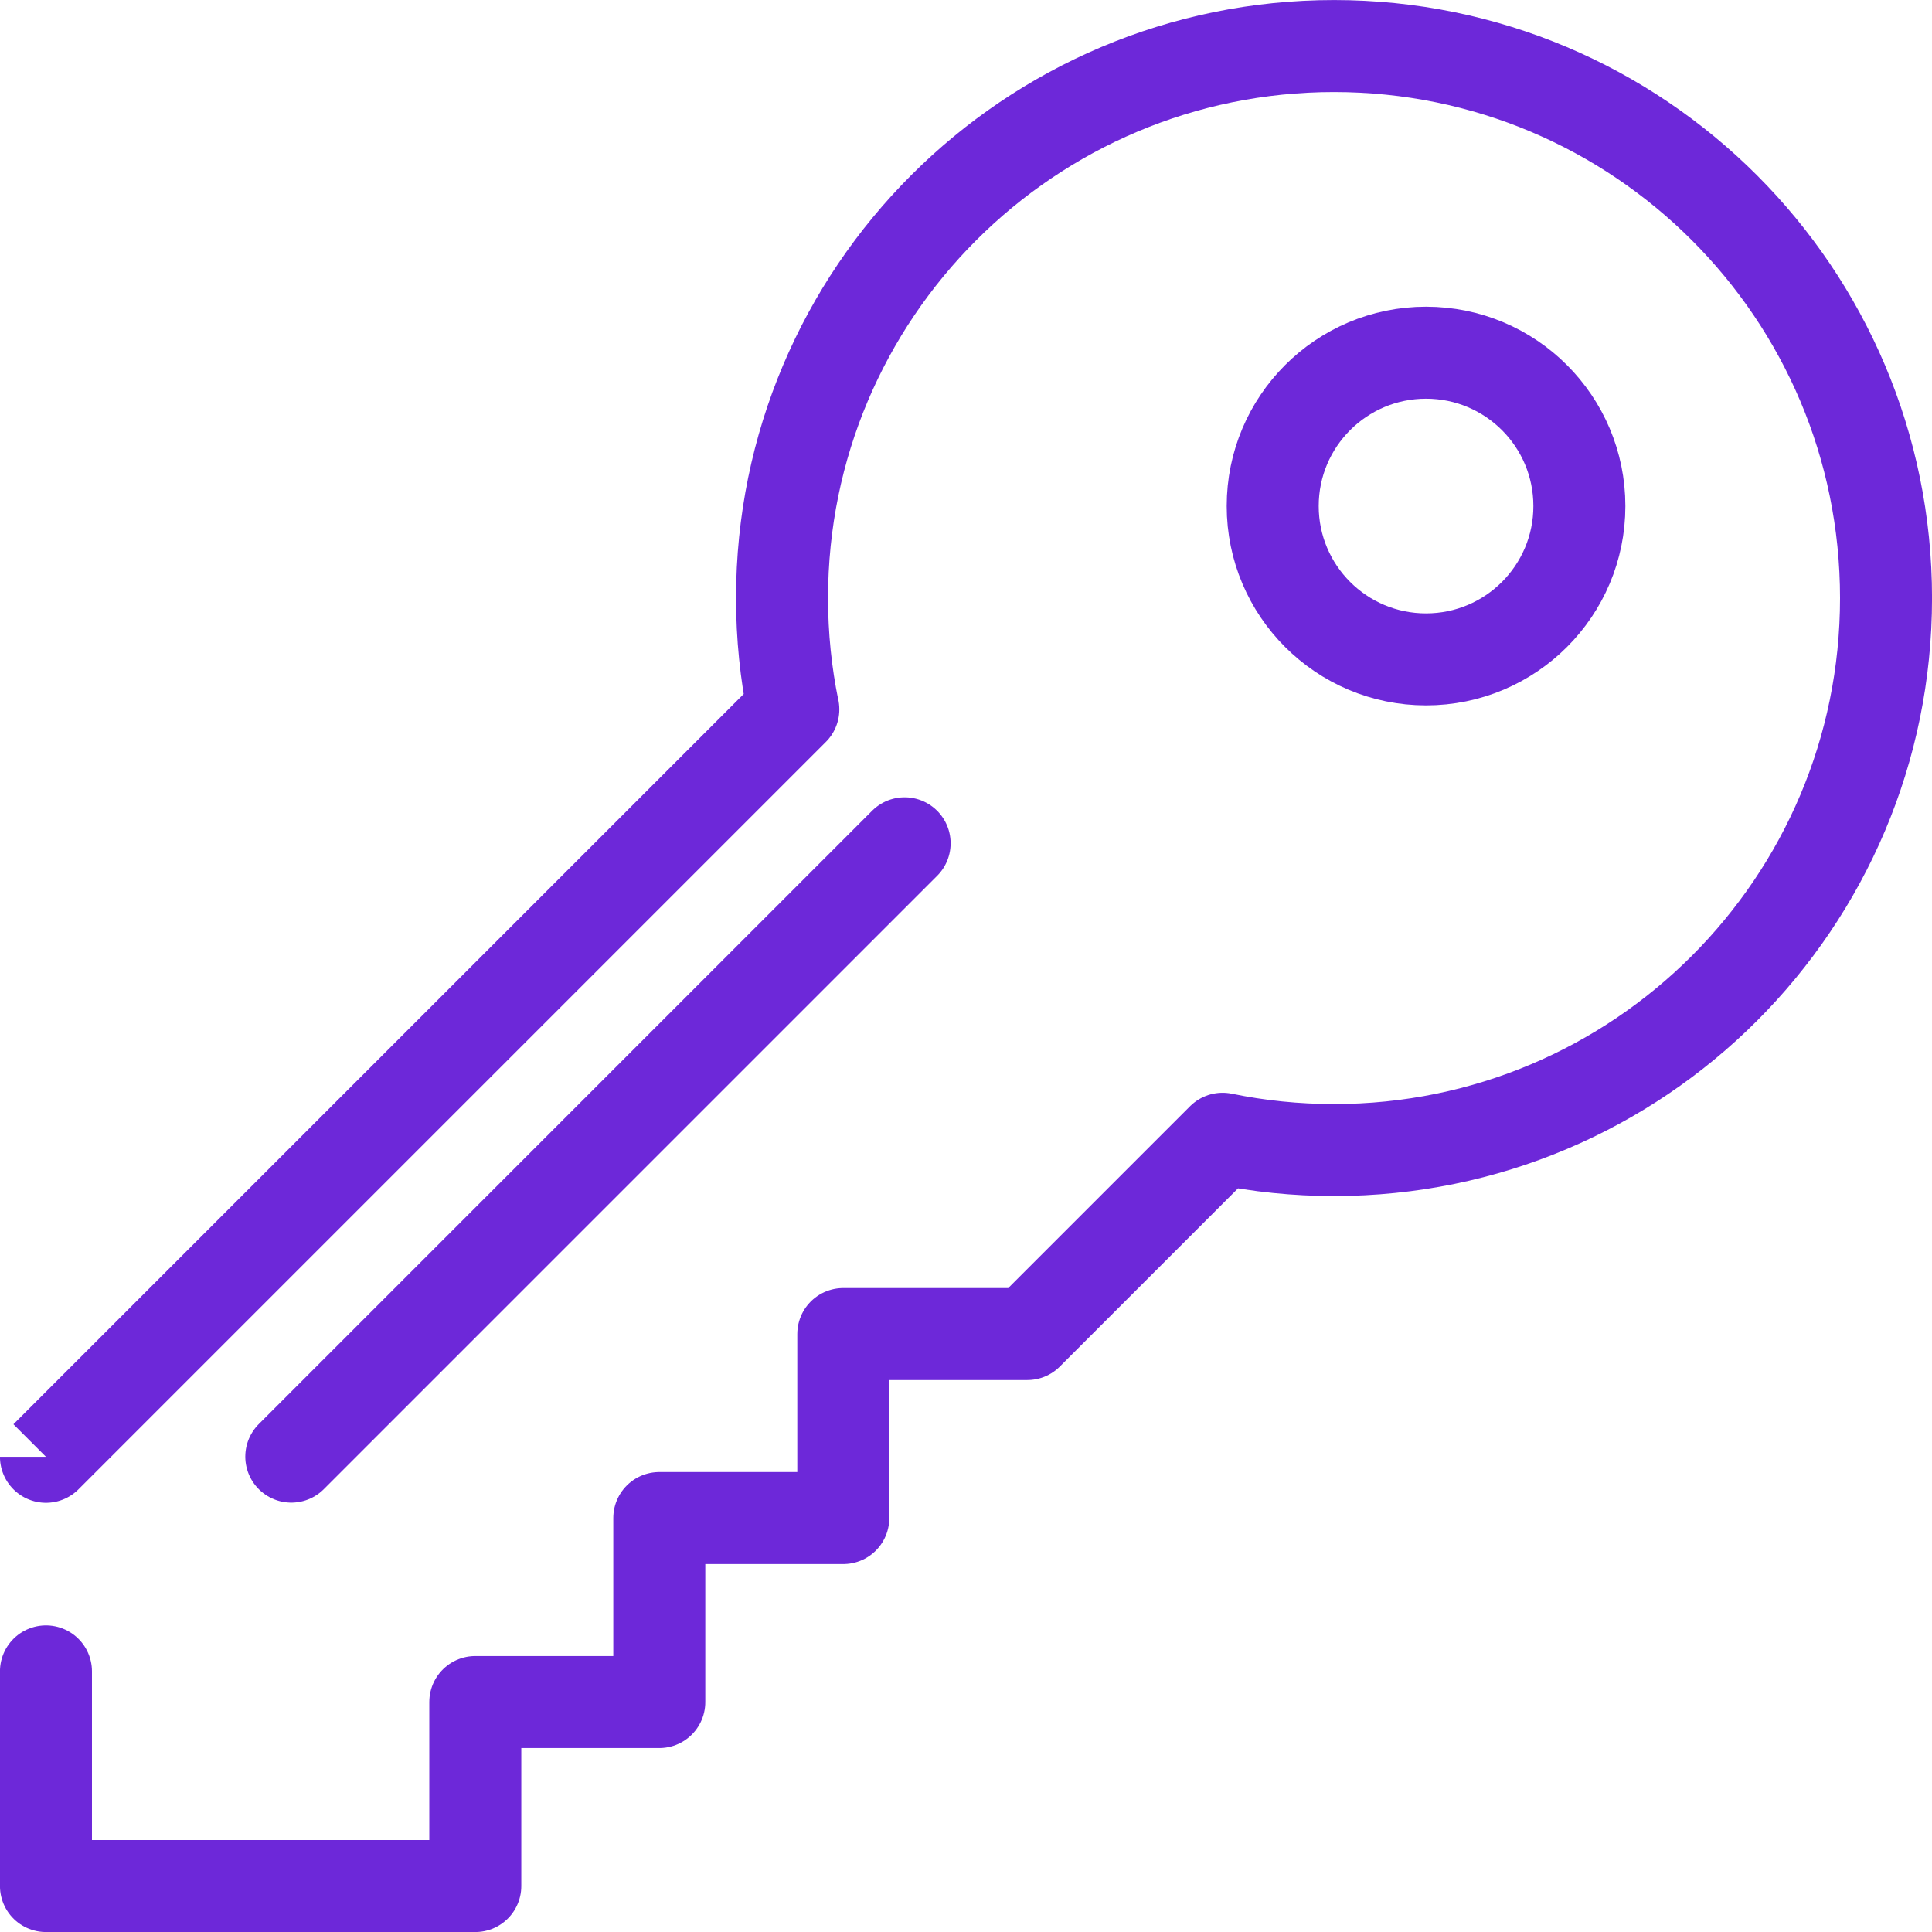 <?xml version="1.0" encoding="UTF-8"?>
<svg id="Capa_2" data-name="Capa 2" xmlns="http://www.w3.org/2000/svg" viewBox="0 0 236.25 236.25">
  <defs>
    <style>
      .cls-1 {
        fill: none;
        stroke: #6d28d9;
        stroke-linecap: round;
        stroke-linejoin: round;
        stroke-width: 11.25px;
      }
    </style>
  </defs>
  <g id="_Ñëîé_1" data-name="Ñëîé 1">
    <g id="key">
      <circle class="cls-1" cx="174.38" cy="61.88" r="18.75"/>
      <line class="cls-1" x1="35.62" y1="178.12" x2="110.62" y2="103.12"/>
      <path class="cls-1" d="M97,86.73c-.9-4.39-1.37-8.94-1.37-13.6,0-37.28,30.22-67.5,67.5-67.5s67.5,30.22,67.5,67.5-30.22,67.5-67.5,67.5c-4.67,0-9.23-.47-13.63-1.38,0,0-23.88,23.88-23.88,23.88h-22.5v22.5h-22.5v22.5h-22.5s0,22.5,0,22.5H5.62s0-52.5,0-52.49L97.01,86.75v-.02Z"/>
    </g>
  </g>
</svg>